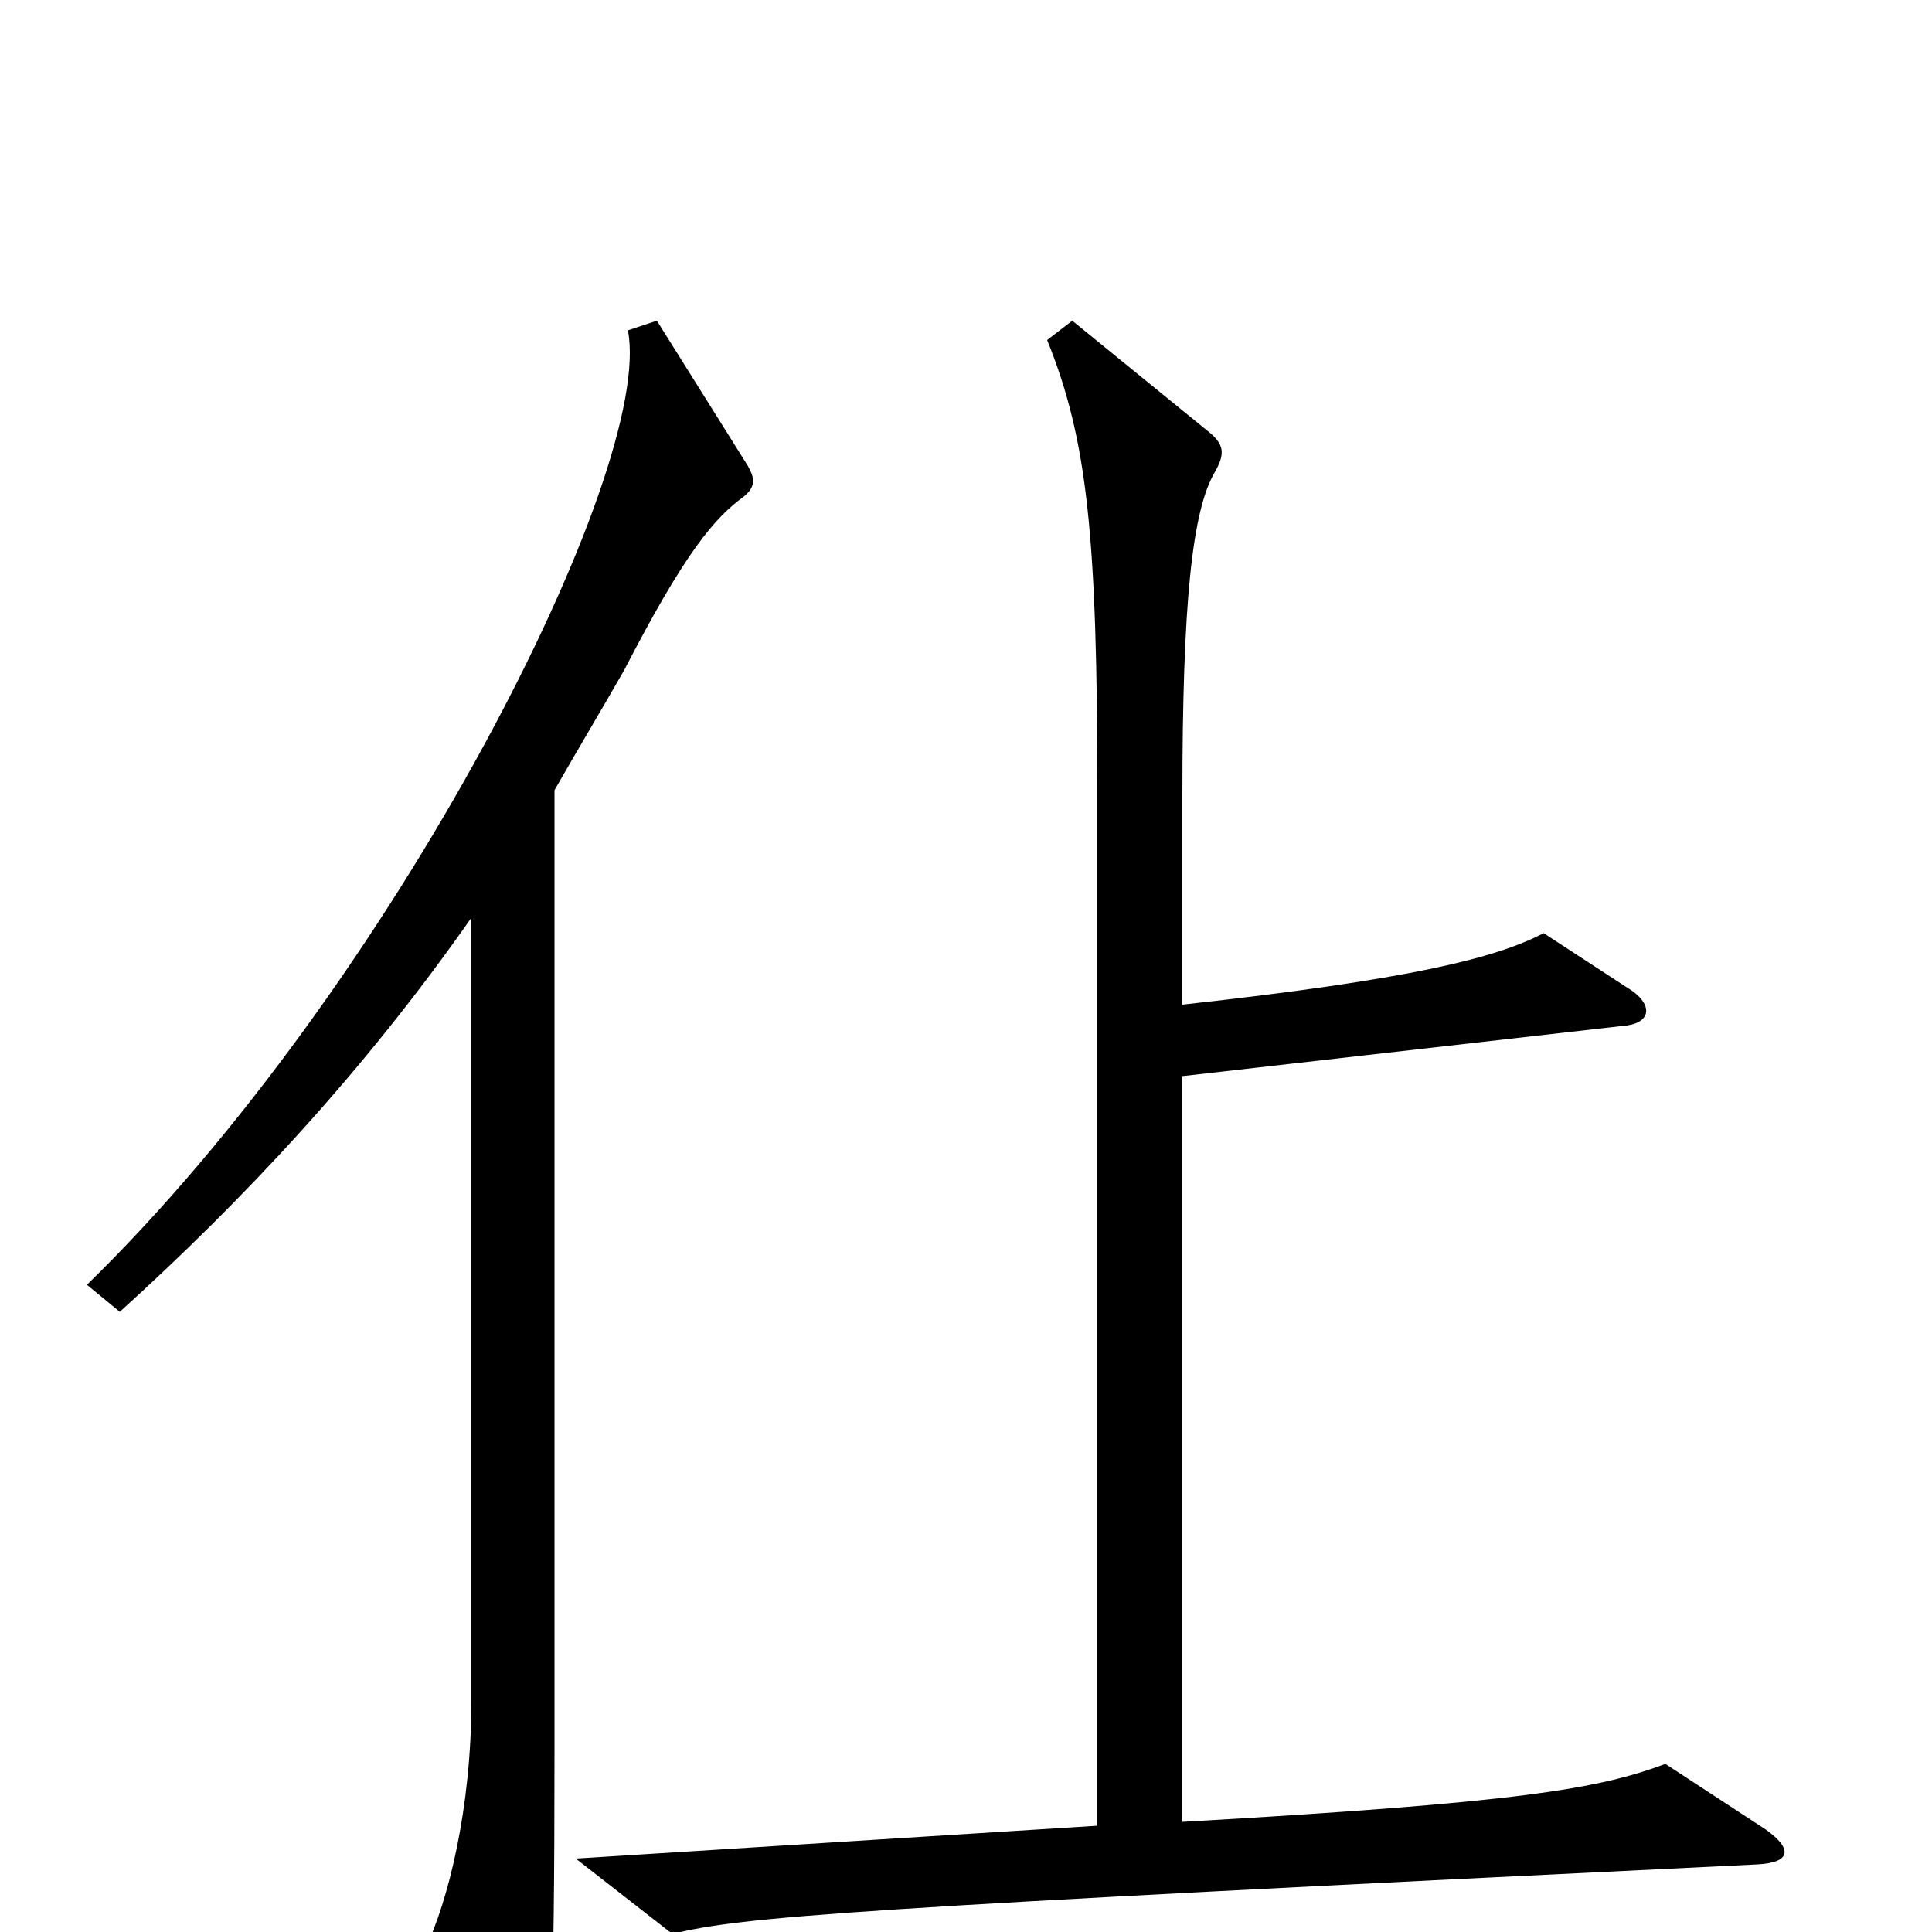 <svg xmlns="http://www.w3.org/2000/svg" viewBox="0 -1000 1000 1000">
	<path fill="#000000" d="M914 -53L862 -87C827 -74 787 -67 612 -57V-443L840 -469C854 -470 856 -479 845 -487L799 -517C774 -504 730 -493 612 -480V-587C612 -688 617 -736 629 -756C634 -765 634 -770 625 -777L555 -834L542 -824C563 -772 568 -722 568 -588V-55L298 -38L348 1C385 -8 435 -12 910 -35C927 -36 928 -43 914 -53ZM387 -759L340 -834L325 -829C339 -757 204 -490 45 -335L62 -321C126 -379 188 -445 244 -525V-120C244 -64 232 -16 220 9L258 90C267 106 274 106 280 88C285 74 287 40 287 -92V-591C299 -612 311 -632 323 -653C355 -715 370 -732 385 -743C391 -748 391 -752 387 -759Z"/>
</svg>